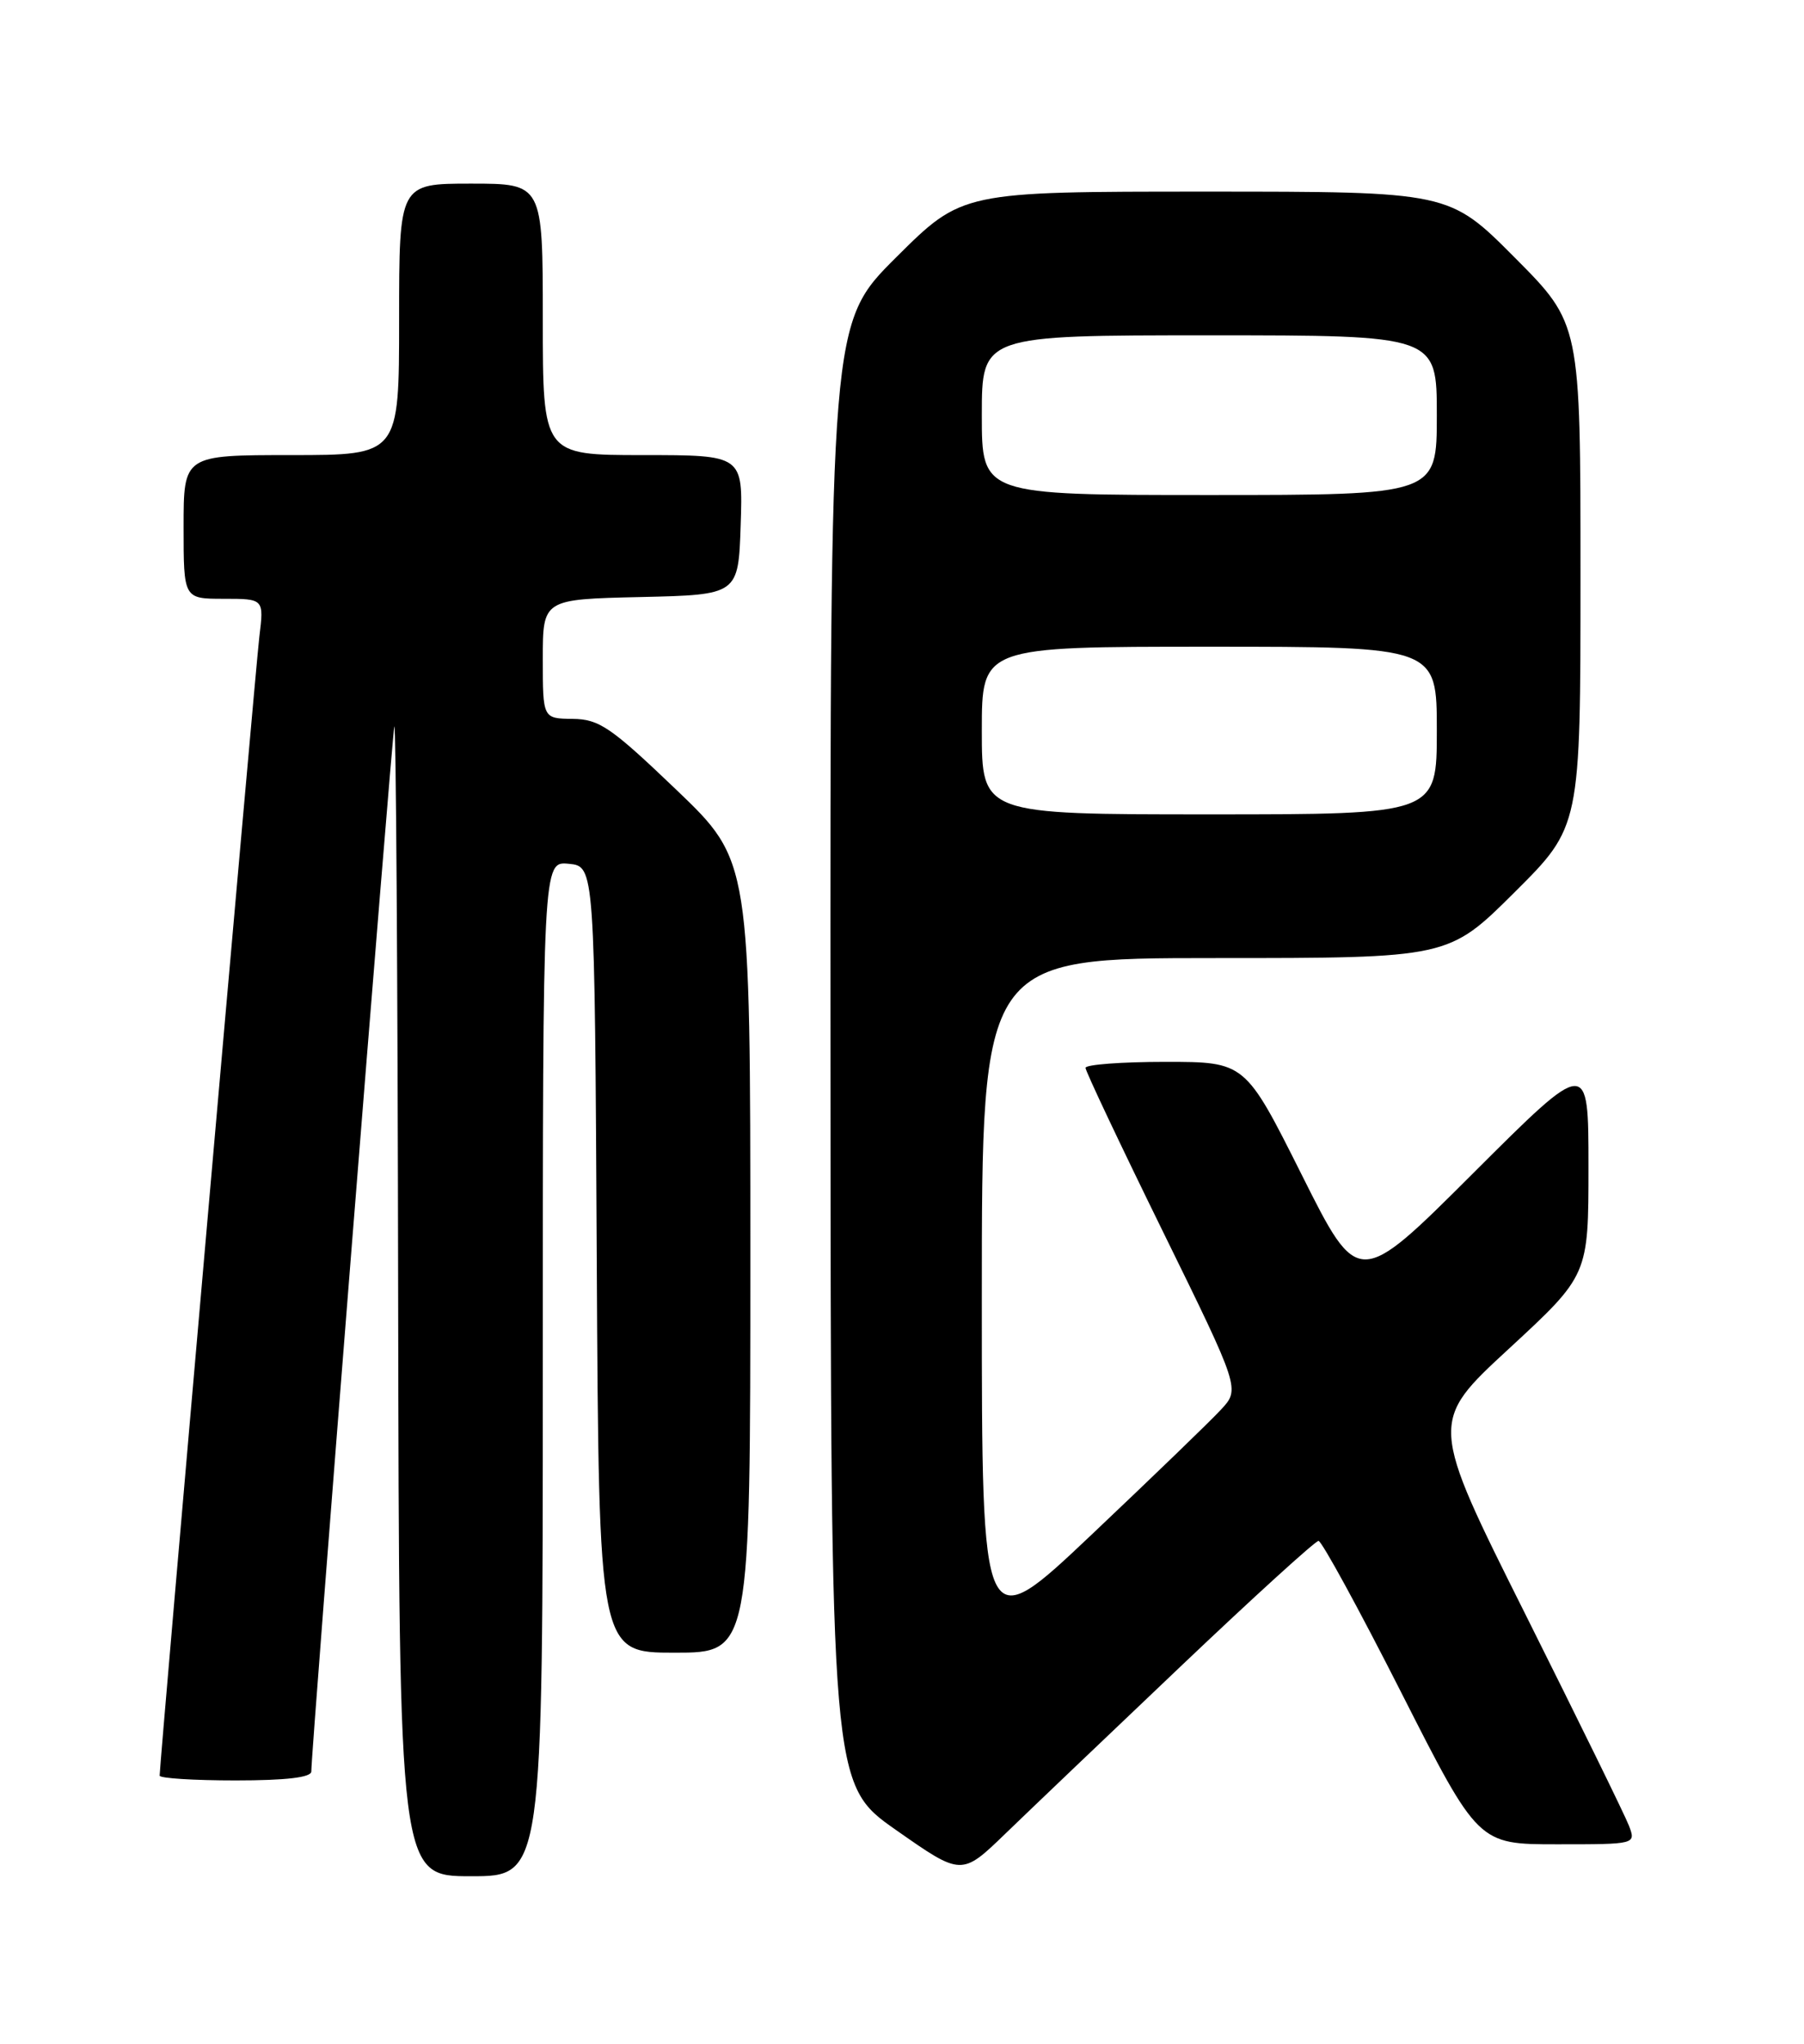 <?xml version="1.0" encoding="UTF-8" standalone="no"?>
<!DOCTYPE svg PUBLIC "-//W3C//DTD SVG 1.1//EN" "http://www.w3.org/Graphics/SVG/1.1/DTD/svg11.dtd" >
<svg xmlns="http://www.w3.org/2000/svg" xmlns:xlink="http://www.w3.org/1999/xlink" version="1.1" viewBox="0 0 226 256">
 <g >
 <path fill="currentColor"
d=" M 68.00 171.44 C 68.00 107.87 68.00 107.87 71.25 108.19 C 74.50 108.50 74.50 108.50 74.76 157.75 C 75.02 207.00 75.02 207.00 84.51 207.00 C 94.00 207.00 94.00 207.00 94.00 157.40 C 94.00 107.80 94.00 107.80 84.75 98.94 C 76.53 91.08 75.08 90.08 71.75 90.04 C 68.00 90.00 68.00 90.00 68.00 82.53 C 68.00 75.06 68.00 75.06 80.25 74.78 C 92.50 74.50 92.50 74.50 92.79 65.75 C 93.08 57.00 93.08 57.00 80.54 57.00 C 68.00 57.00 68.00 57.00 68.00 40.00 C 68.00 23.00 68.00 23.00 59.00 23.00 C 50.00 23.00 50.00 23.00 50.00 40.00 C 50.00 57.00 50.00 57.00 36.50 57.00 C 23.00 57.00 23.00 57.00 23.00 66.00 C 23.00 75.00 23.00 75.00 28.03 75.00 C 33.07 75.00 33.07 75.00 32.49 79.75 C 31.99 83.89 20.00 220.83 20.00 222.40 C 20.00 222.73 24.27 223.00 29.50 223.00 C 35.83 223.00 39.00 222.63 39.00 221.88 C 39.00 219.12 49.08 92.34 49.40 91.00 C 49.60 90.17 49.82 122.24 49.88 162.25 C 50.00 235.00 50.00 235.00 59.00 235.00 C 68.00 235.00 68.00 235.00 68.00 171.44 Z  M 147.98 208.65 C 157.04 200.04 164.78 193.00 165.18 193.00 C 165.58 193.00 170.25 201.55 175.55 212.00 C 185.19 231.00 185.19 231.00 195.07 231.00 C 204.95 231.00 204.95 231.00 204.07 228.67 C 203.58 227.39 197.75 215.50 191.12 202.24 C 179.06 178.13 179.06 178.13 189.03 168.93 C 199.00 159.72 199.00 159.72 199.00 146.12 C 199.00 132.53 199.00 132.53 184.58 146.92 C 170.17 161.31 170.17 161.31 163.08 147.15 C 155.99 133.00 155.99 133.00 145.99 133.00 C 140.50 133.00 136.00 133.34 135.99 133.75 C 135.99 134.16 140.35 143.38 145.68 154.24 C 155.37 173.98 155.37 173.98 152.93 176.59 C 151.60 178.03 144.31 185.06 136.75 192.22 C 123.00 205.23 123.00 205.23 123.00 162.61 C 123.00 120.00 123.00 120.00 152.23 120.00 C 181.46 120.00 181.46 120.00 189.73 111.77 C 198.00 103.54 198.00 103.54 198.00 72.04 C 198.00 40.54 198.00 40.54 189.77 32.27 C 181.54 24.00 181.54 24.00 151.04 24.00 C 120.54 24.00 120.54 24.00 112.27 32.23 C 104.00 40.46 104.00 40.46 104.04 131.98 C 104.08 223.50 104.08 223.50 112.28 229.23 C 120.47 234.97 120.47 234.97 125.99 229.63 C 129.02 226.70 138.92 217.26 147.98 208.65 Z  M 123.00 91.50 C 123.00 81.00 123.00 81.00 151.50 81.00 C 180.00 81.00 180.00 81.00 180.00 91.50 C 180.00 102.00 180.00 102.00 151.50 102.00 C 123.00 102.00 123.00 102.00 123.00 91.50 Z  M 123.00 52.00 C 123.00 42.00 123.00 42.00 151.50 42.00 C 180.00 42.00 180.00 42.00 180.00 52.00 C 180.00 62.00 180.00 62.00 151.50 62.00 C 123.00 62.00 123.00 62.00 123.00 52.00 Z "/>
</g>
</svg>